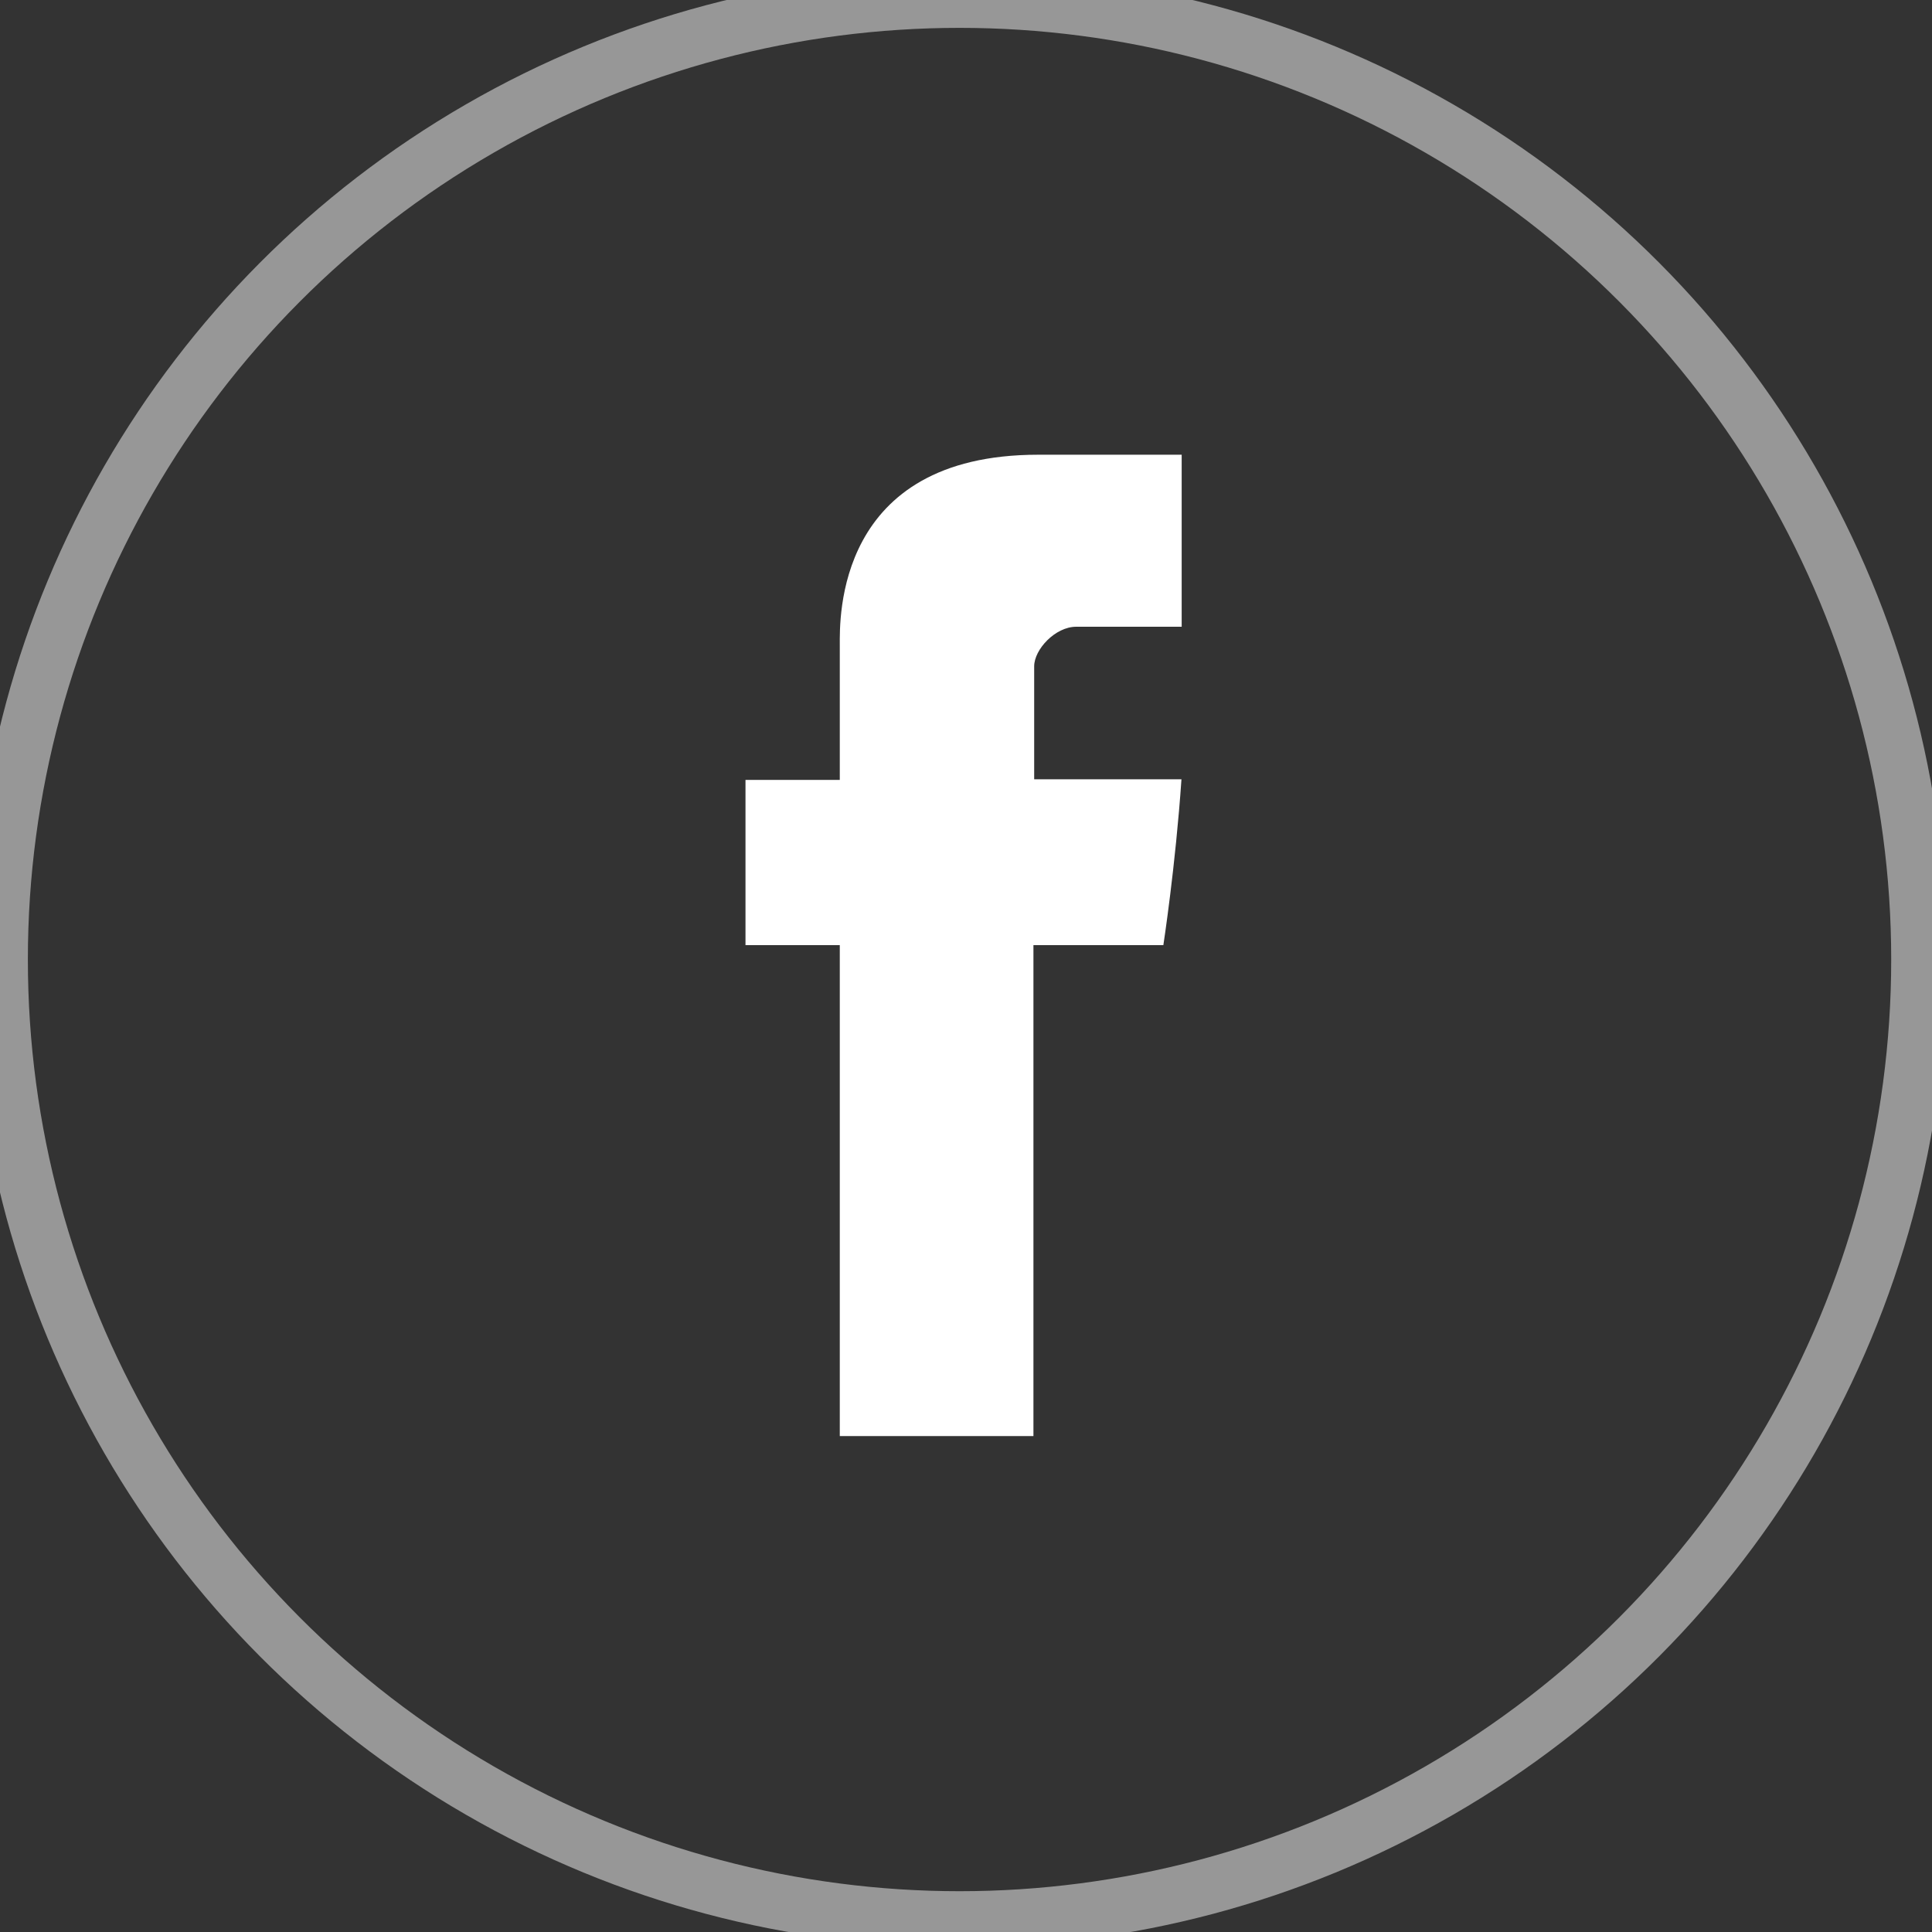 <svg xmlns="http://www.w3.org/2000/svg" width="52" height="52" viewBox="0 0 52 52">
    <rect x="0" y="0" width="52" height="52" fill="#333333" stroke="none"/>
    <g fill="none">
        <circle cx="25.826" cy="25.826" r="25.826" stroke="#979797" stroke-width="1.5"/>
        <path fill="#FFF" d="M22.603 17.355v3.636h-2.538v4.447h2.538v13.214h5.212V25.438h3.497s.328-2.132.487-4.463h-3.964v-3.041c0-.454.568-1.065 1.13-1.065h2.84v-4.63h-3.862c-5.47 0-5.34 4.451-5.34 5.116z"/>
    </g>
</svg>
